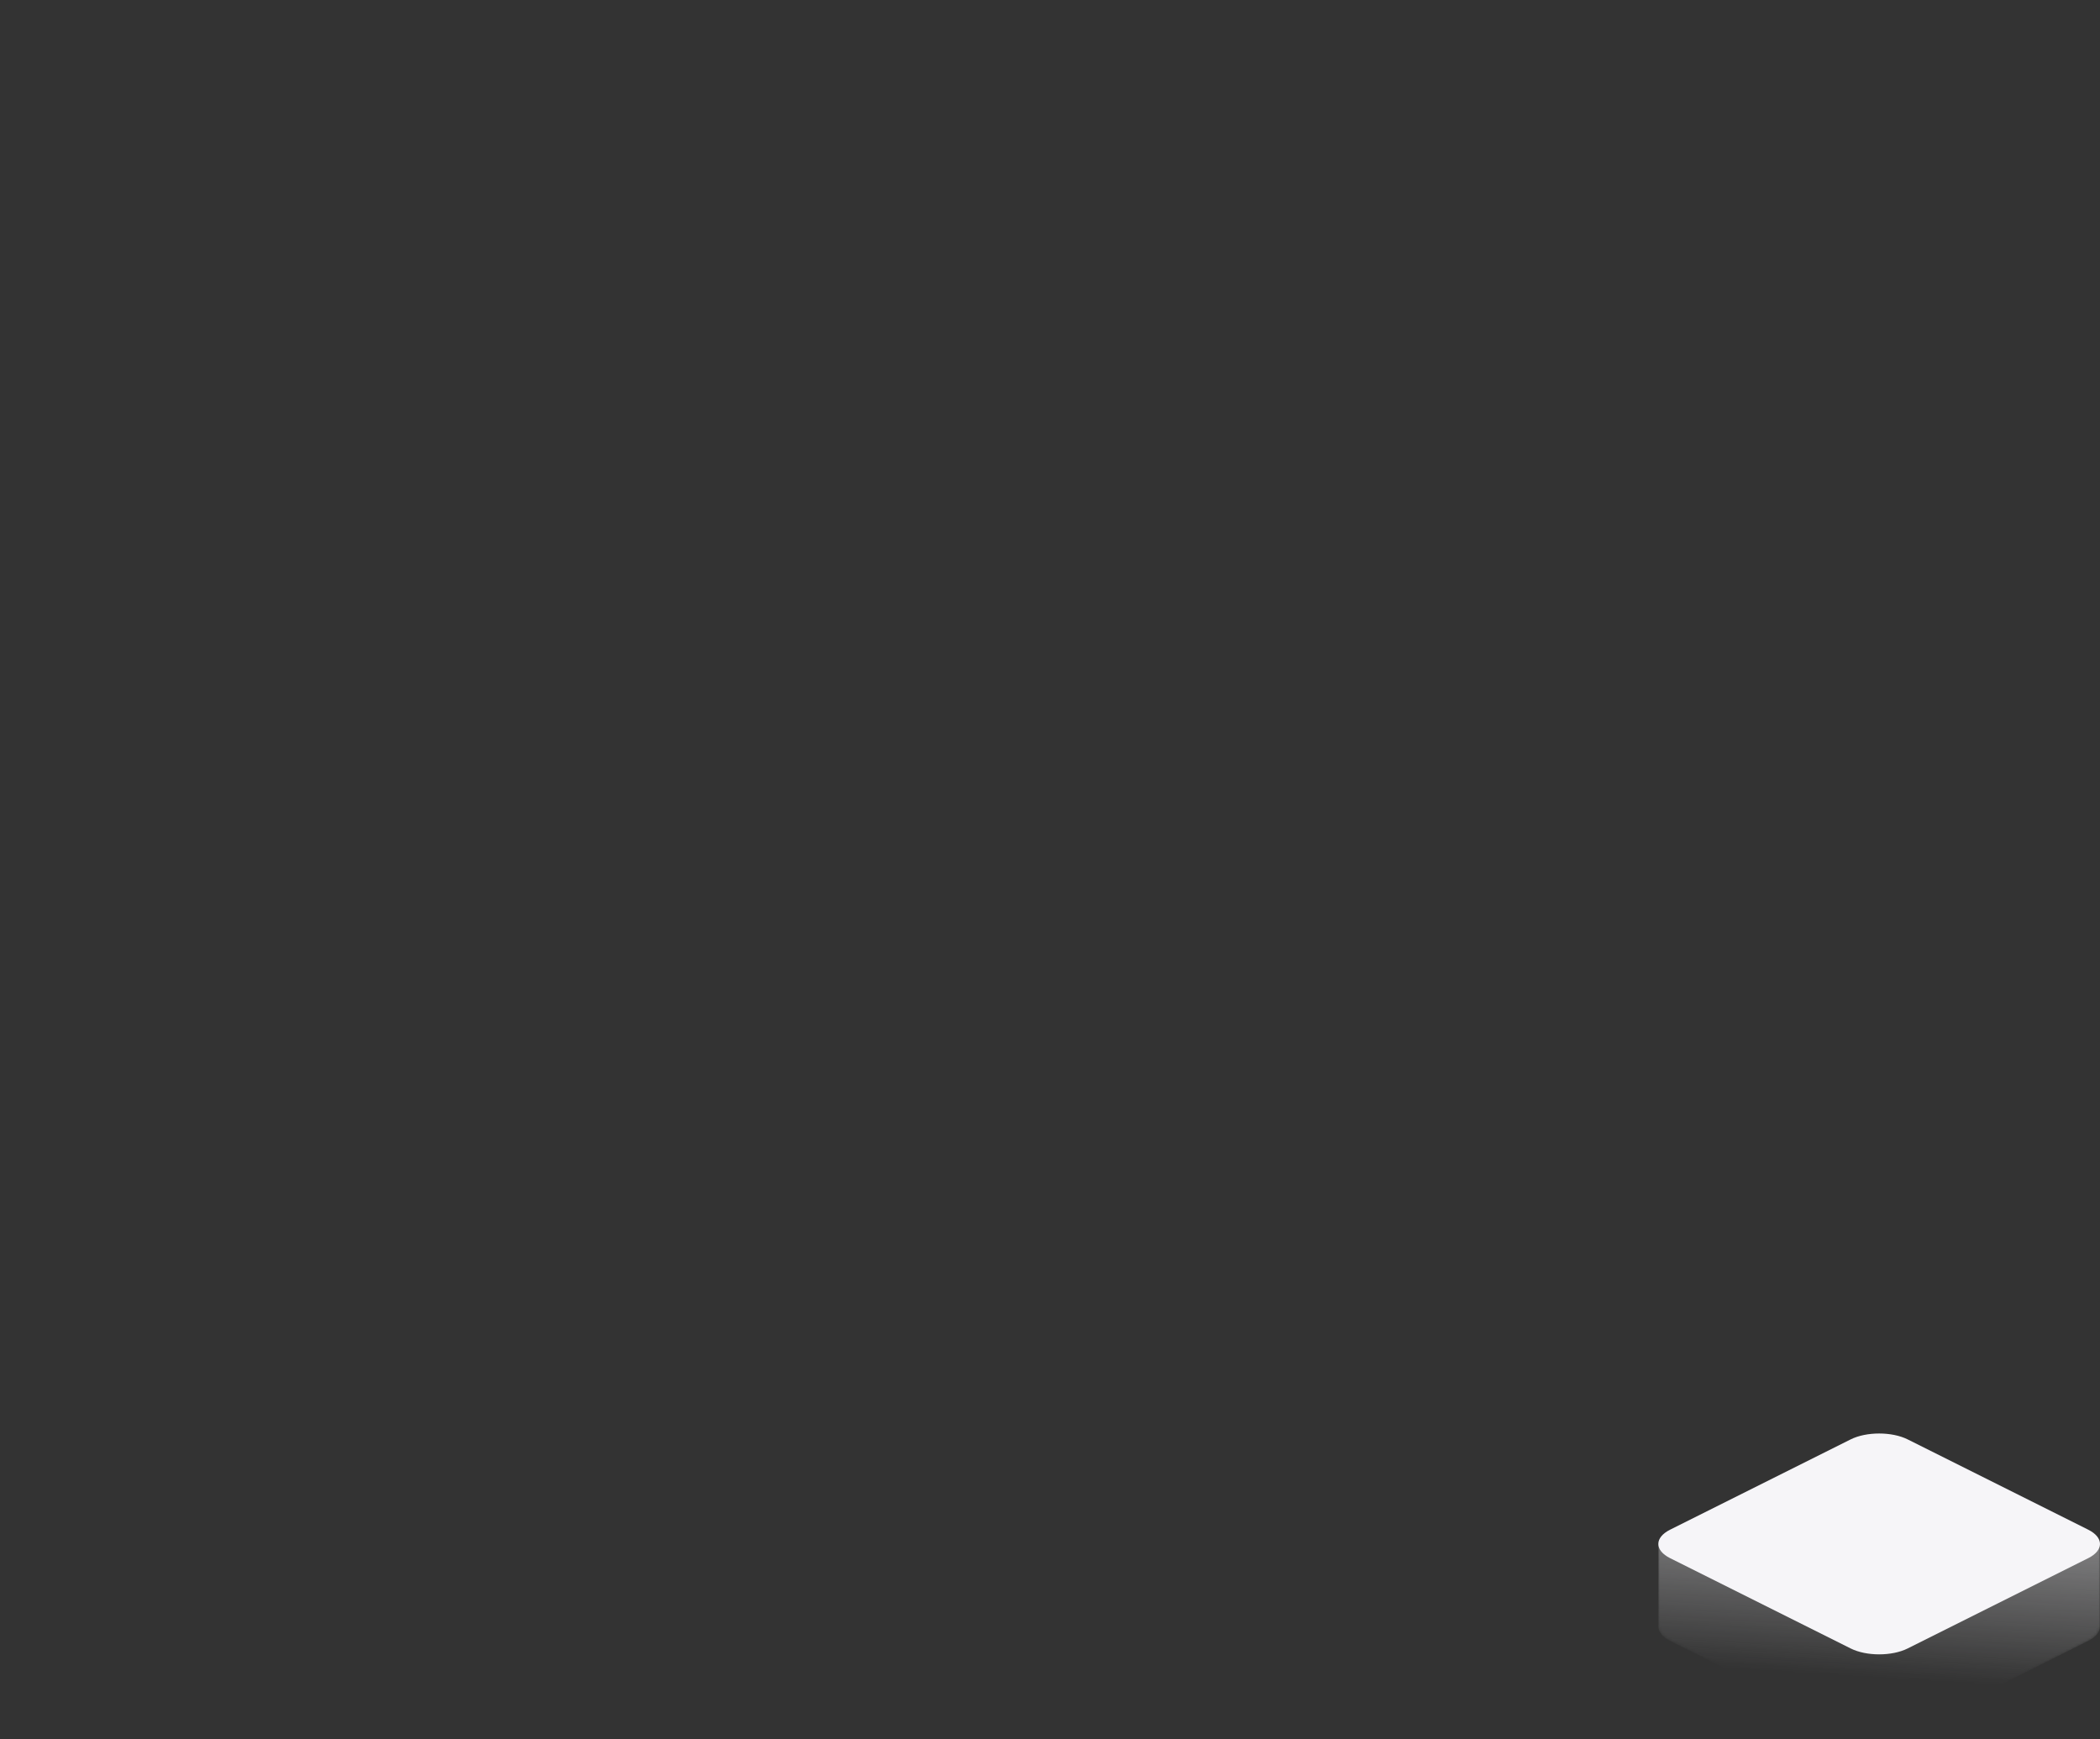 <svg width="756" height="626" fill="none" xmlns="http://www.w3.org/2000/svg"><rect width="100%" height="100%" fill="#333333" stroke="none"/><g opacity=".5"><mask id="a" maskUnits="userSpaceOnUse" x="597" y="555" width="159" height="71"><path d="M756 585.524V555.75H597v29.774c0 1.839 1.403 3.725 4.257 5.128l65.012 32.506c5.66 2.854 14.85 2.854 20.51 0l65.012-32.506c2.806-1.403 4.209-3.241 4.209-5.128z" fill="url(#paint0_linear)"/></mask><g mask="url(#a)"><path d="M756 585.524V555.75H597v29.774c0 1.839 1.403 3.725 4.257 5.128l65.012 32.506c5.66 2.854 14.85 2.854 20.51 0l65.012-32.506c2.806-1.403 4.209-3.241 4.209-5.128z" fill="url(#paint1_linear)"/></g></g><path d="M666.239 518.125c5.667-2.833 14.855-2.833 20.522 0l64.988 32.494c5.668 2.834 5.668 7.428 0 10.262l-64.988 32.494c-5.667 2.833-14.855 2.833-20.522 0l-64.989-32.494c-5.667-2.834-5.667-7.428 0-10.262l64.989-32.494z" fill="#F6F5F8"/><defs><linearGradient id="paint0_linear" x1="575.949" y1="530.135" x2="571.808" y2="597.315" gradientUnits="userSpaceOnUse"><stop stop-color="#D857BC"/><stop offset="1" stop-color="#D857BC" stop-opacity="0"/></linearGradient><linearGradient id="paint1_linear" x1="756" y1="534.042" x2="599.502" y2="531.114" gradientUnits="userSpaceOnUse"><stop stop-color="#F6F5F8"/><stop offset=".365" stop-color="#F6F5F8"/><stop offset=".479" stop-color="#F6F5F8"/><stop offset=".599" stop-color="#F6F5F8"/><stop offset="1" stop-color="#F6F5F8"/></linearGradient></defs></svg>